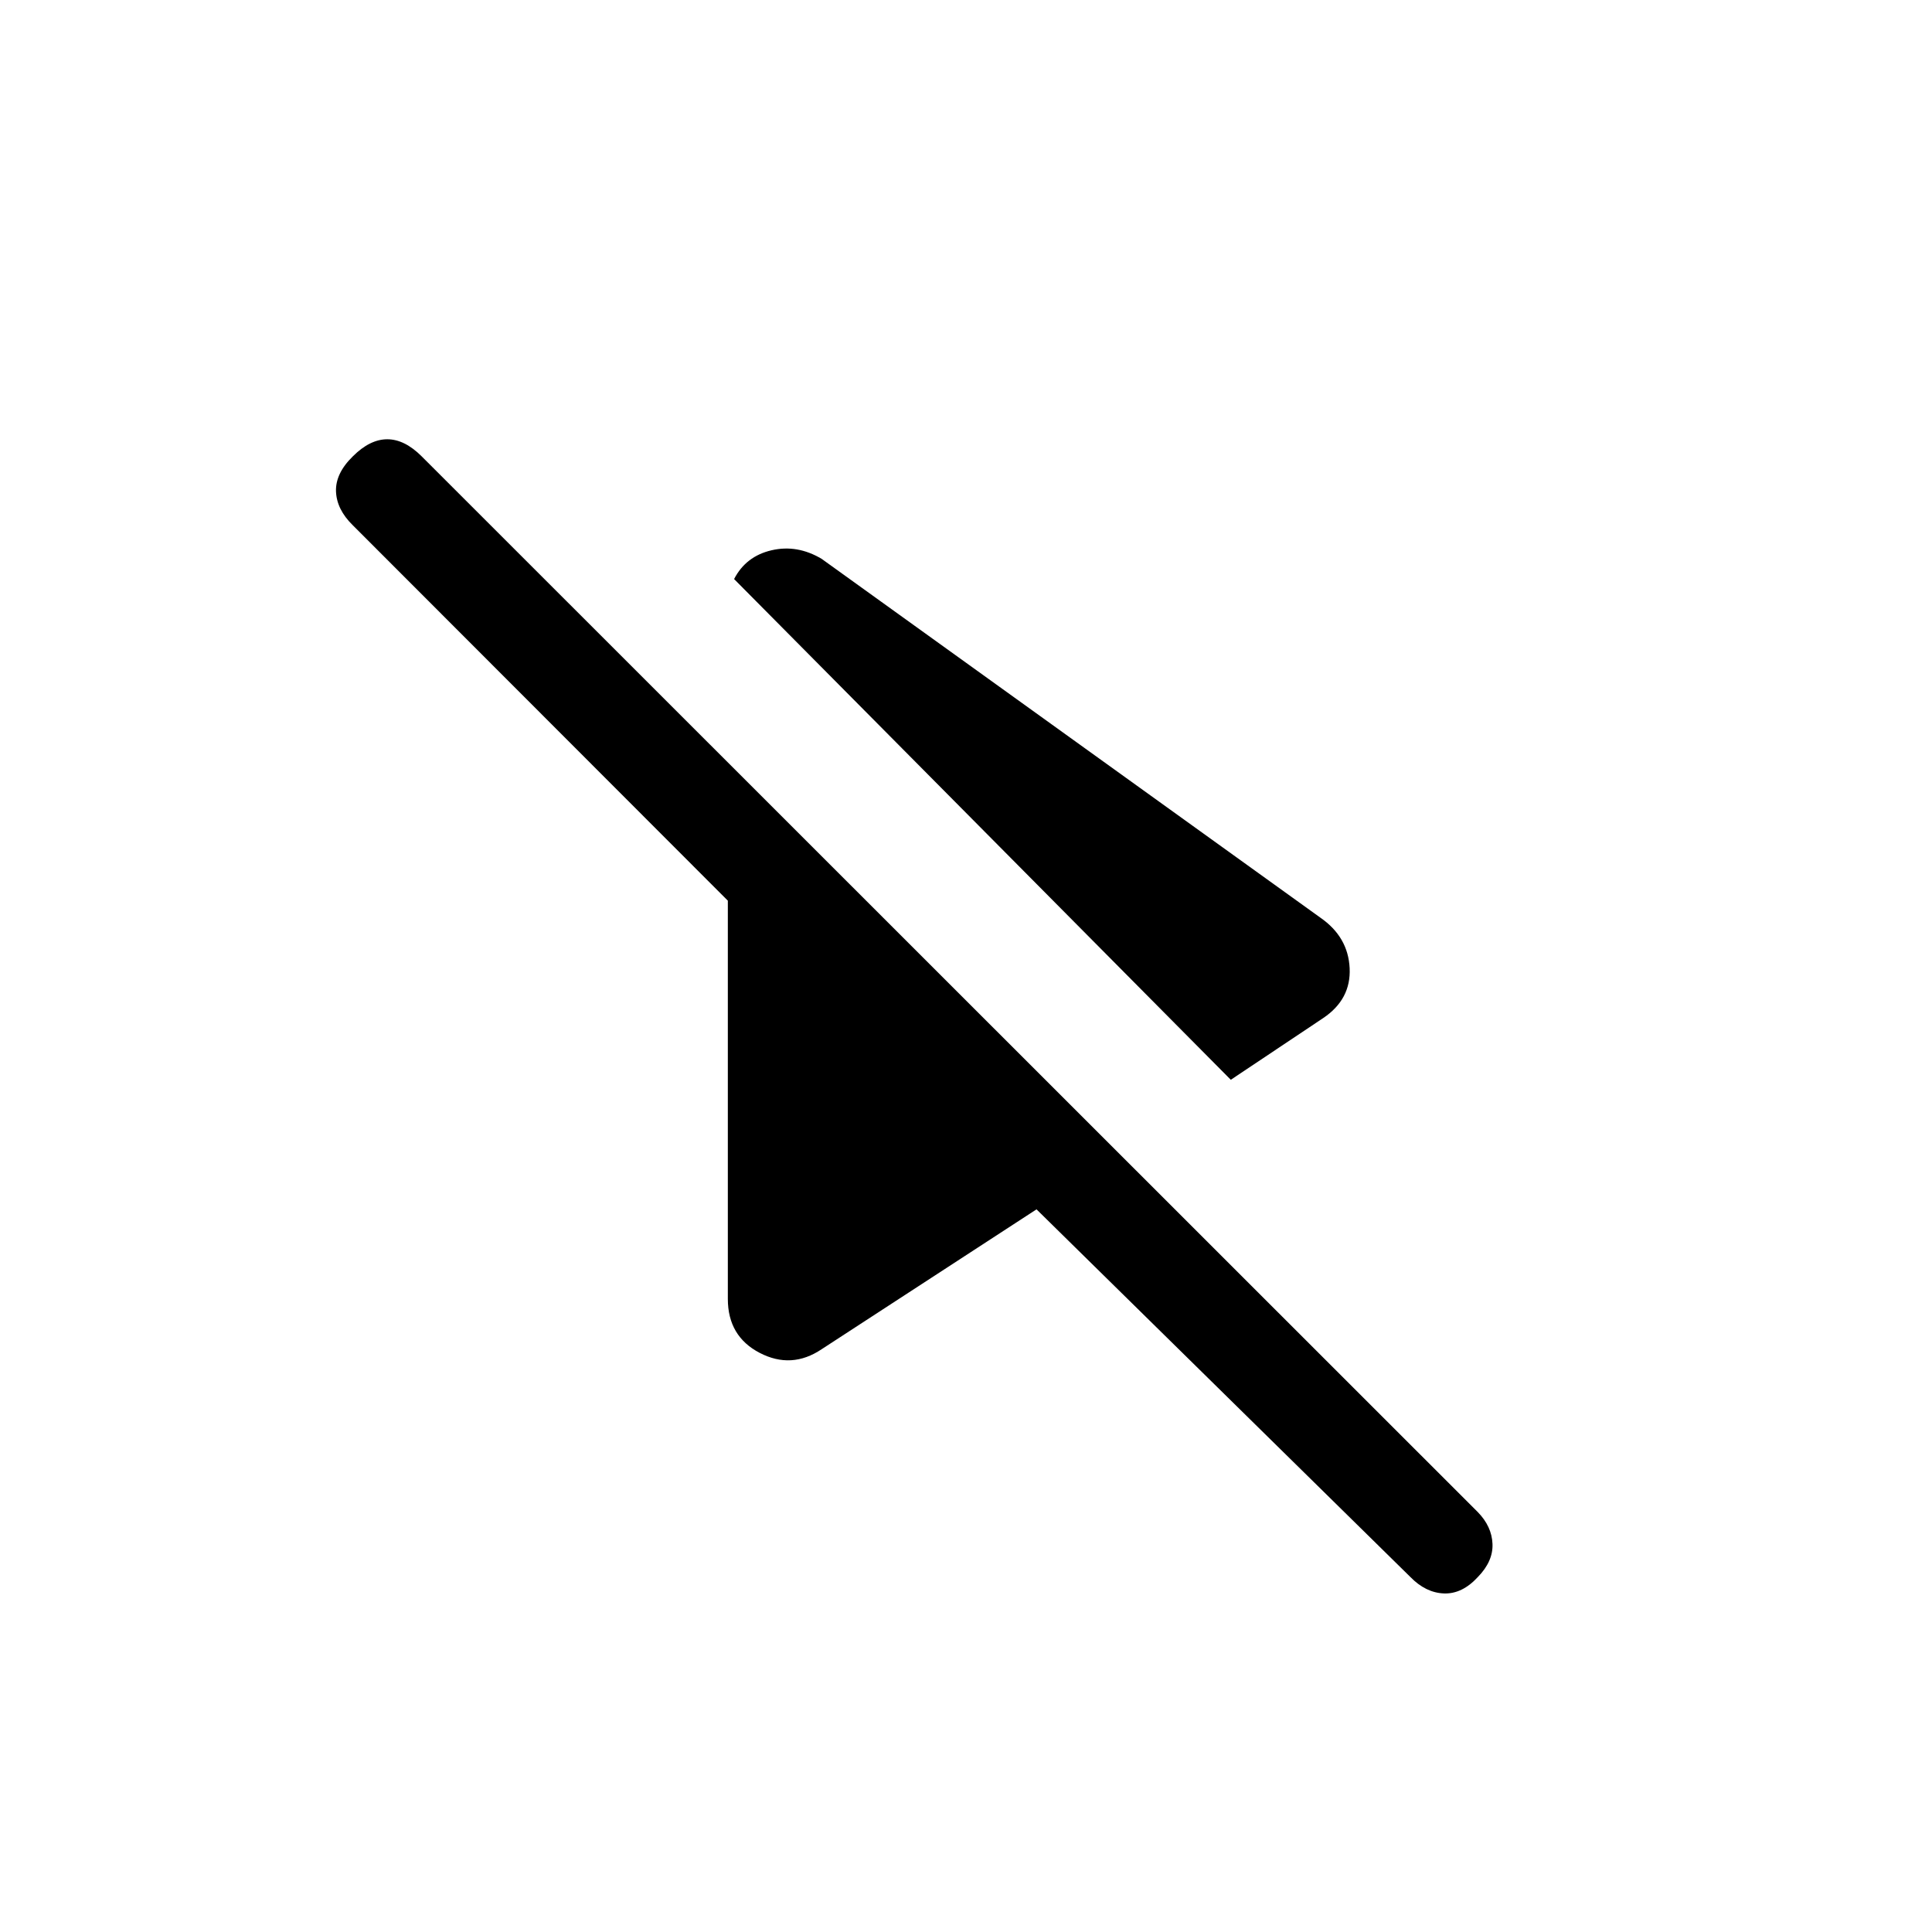 <svg xmlns="http://www.w3.org/2000/svg" height="20" viewBox="0 -960 960 960" width="20"><path d="M611.58-423.46 364.77-672.27q5.85-11.34 18.6-14.3 12.75-2.97 24.9 4.26L656.11-504q13.77 9.54 14.52 25.06t-13.21 24.86l-45.84 30.62Zm89.23 247.07L515.04-359.08l-106.77 69.5q-14.96 10.04-30.79 1.81-15.82-8.23-15.82-26.81v-197.88L175.31-699q-8-7.81-8.35-16.77-.34-8.96 8.35-17.46 8.5-8.5 17.12-8.5 8.61 0 17.11 8.5l524.8 524.61q6.93 7.12 7.27 15.77.35 8.65-7.27 16.46-7.8 8.5-16.86 8.16-9.06-.35-16.67-8.16Z"/></svg>